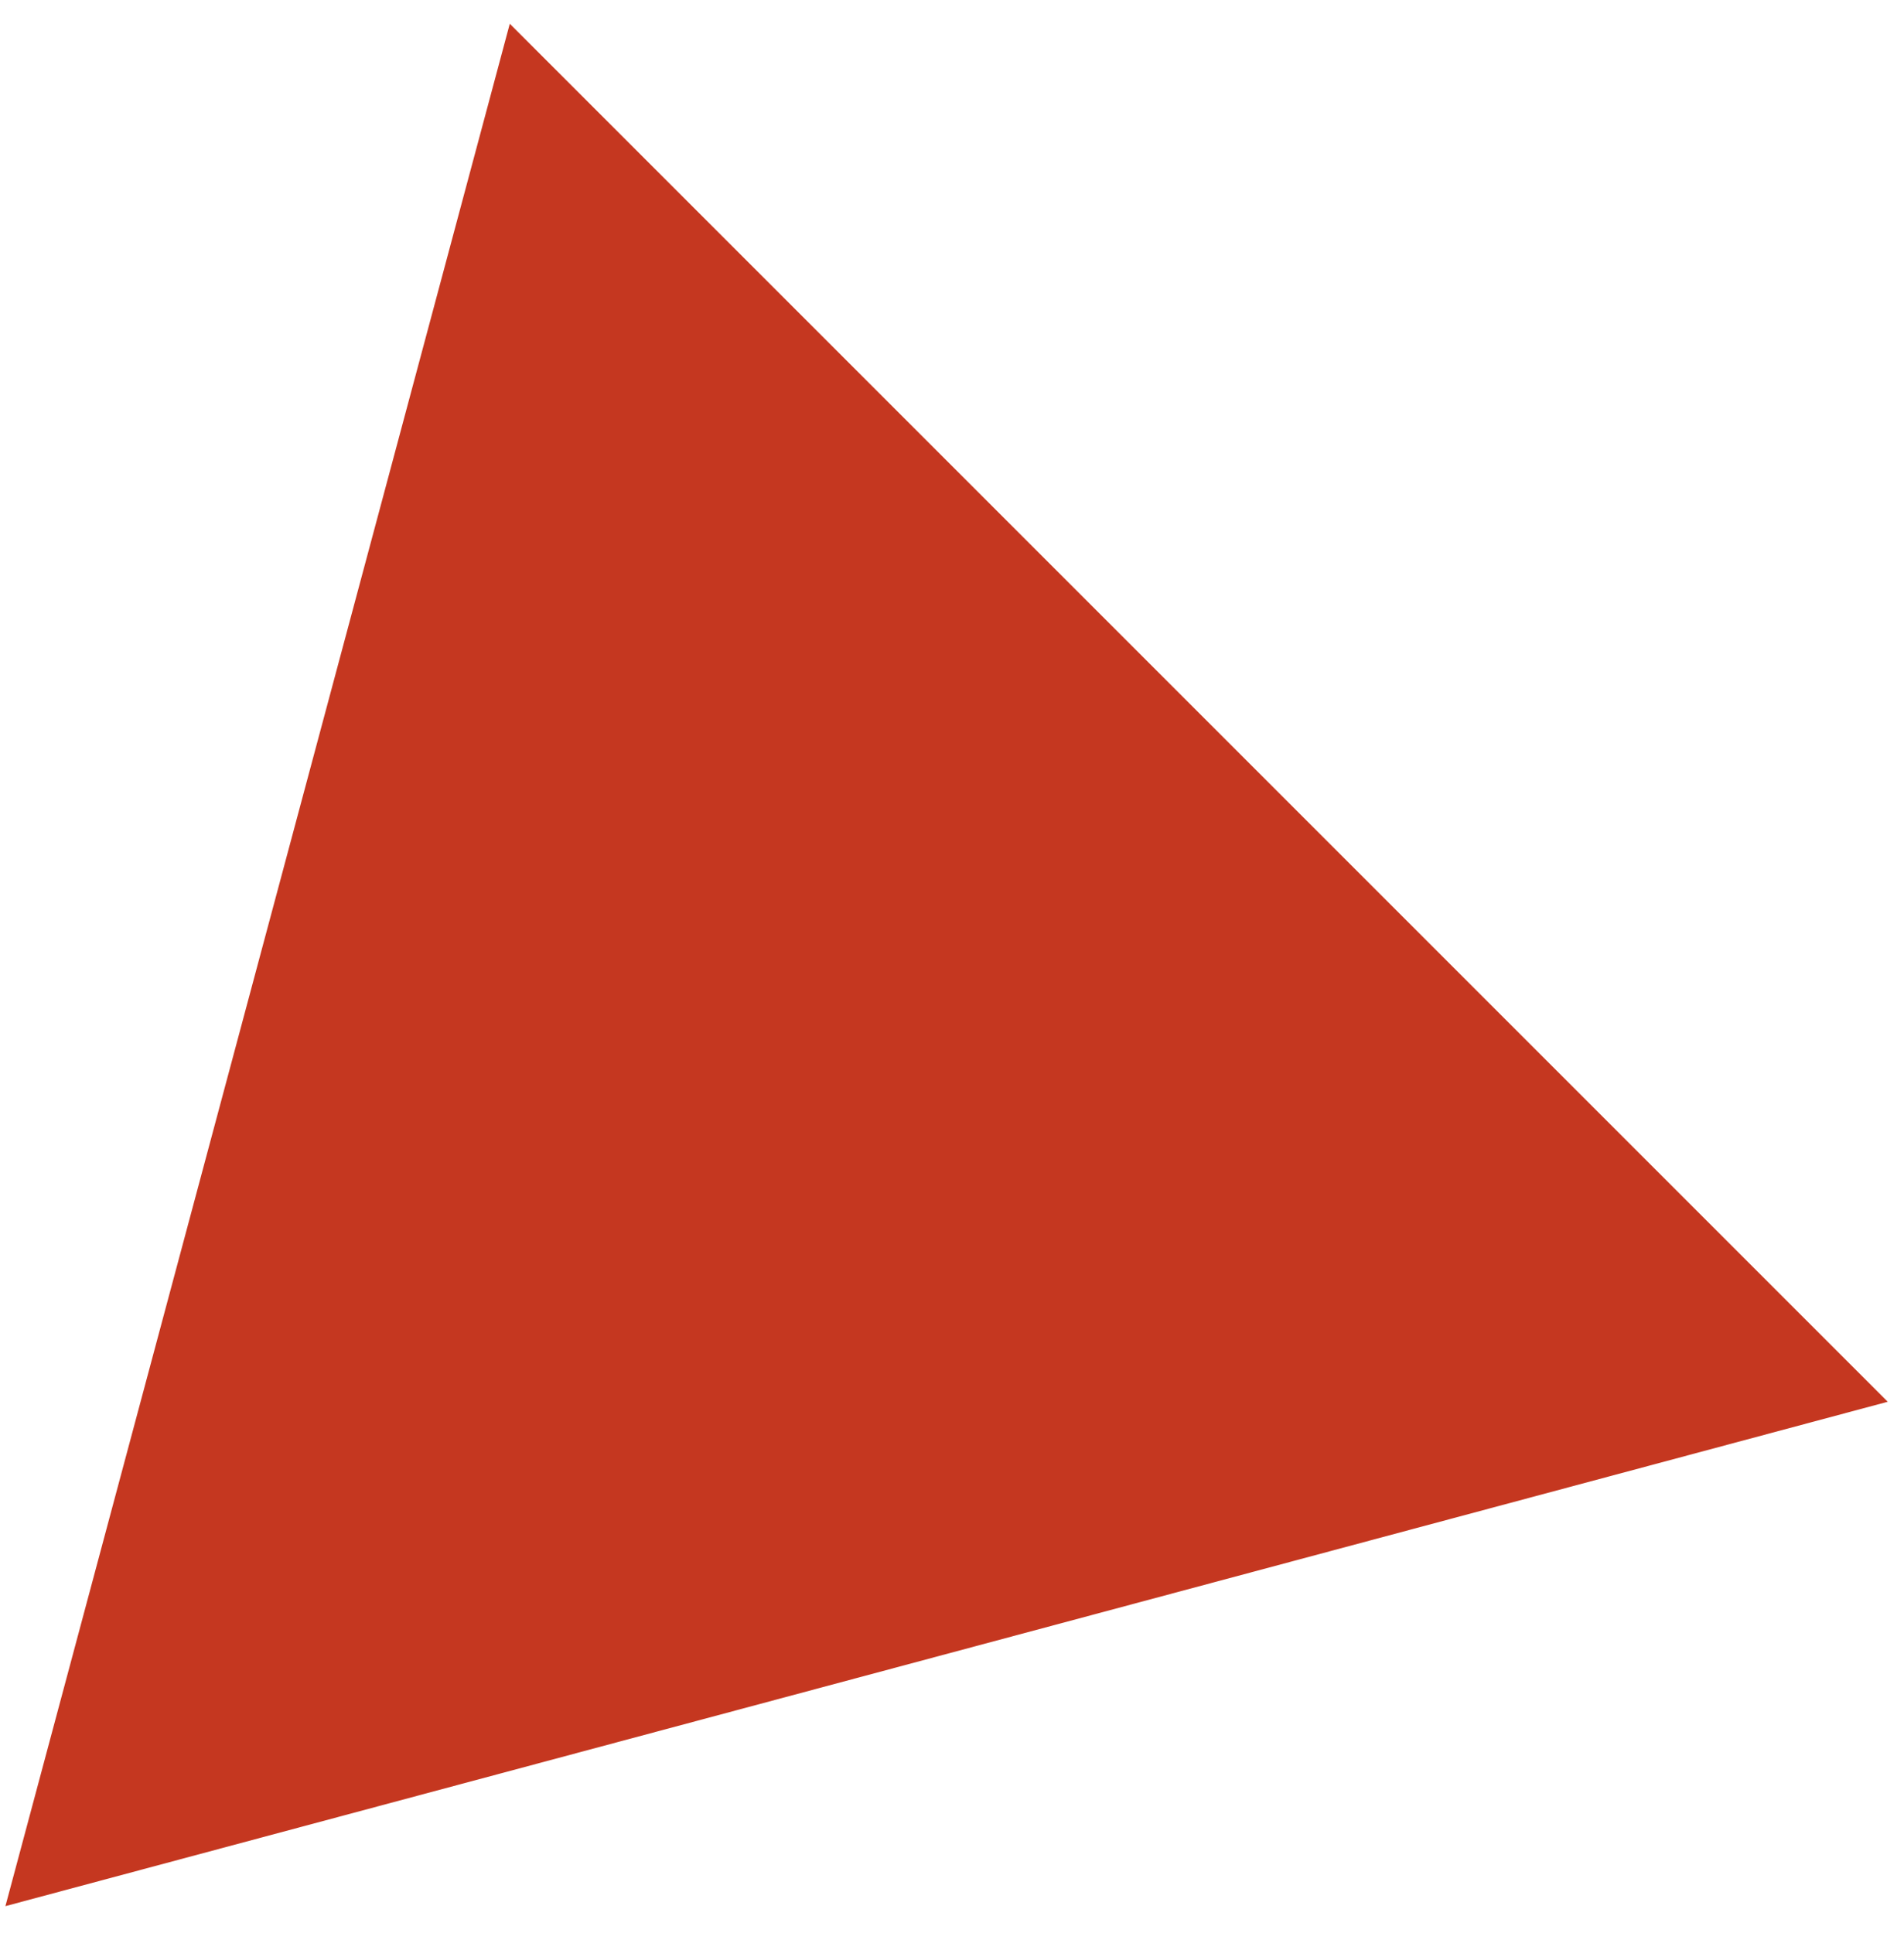 <svg width="66" height="67" viewBox="0 0 66 67" fill="none" xmlns="http://www.w3.org/2000/svg">
<path id="Polygon 3" d="M17.671 0.824L65.436 48.589L0.188 66.072L17.671 0.824Z" fill="#C53720"/>
</svg>
